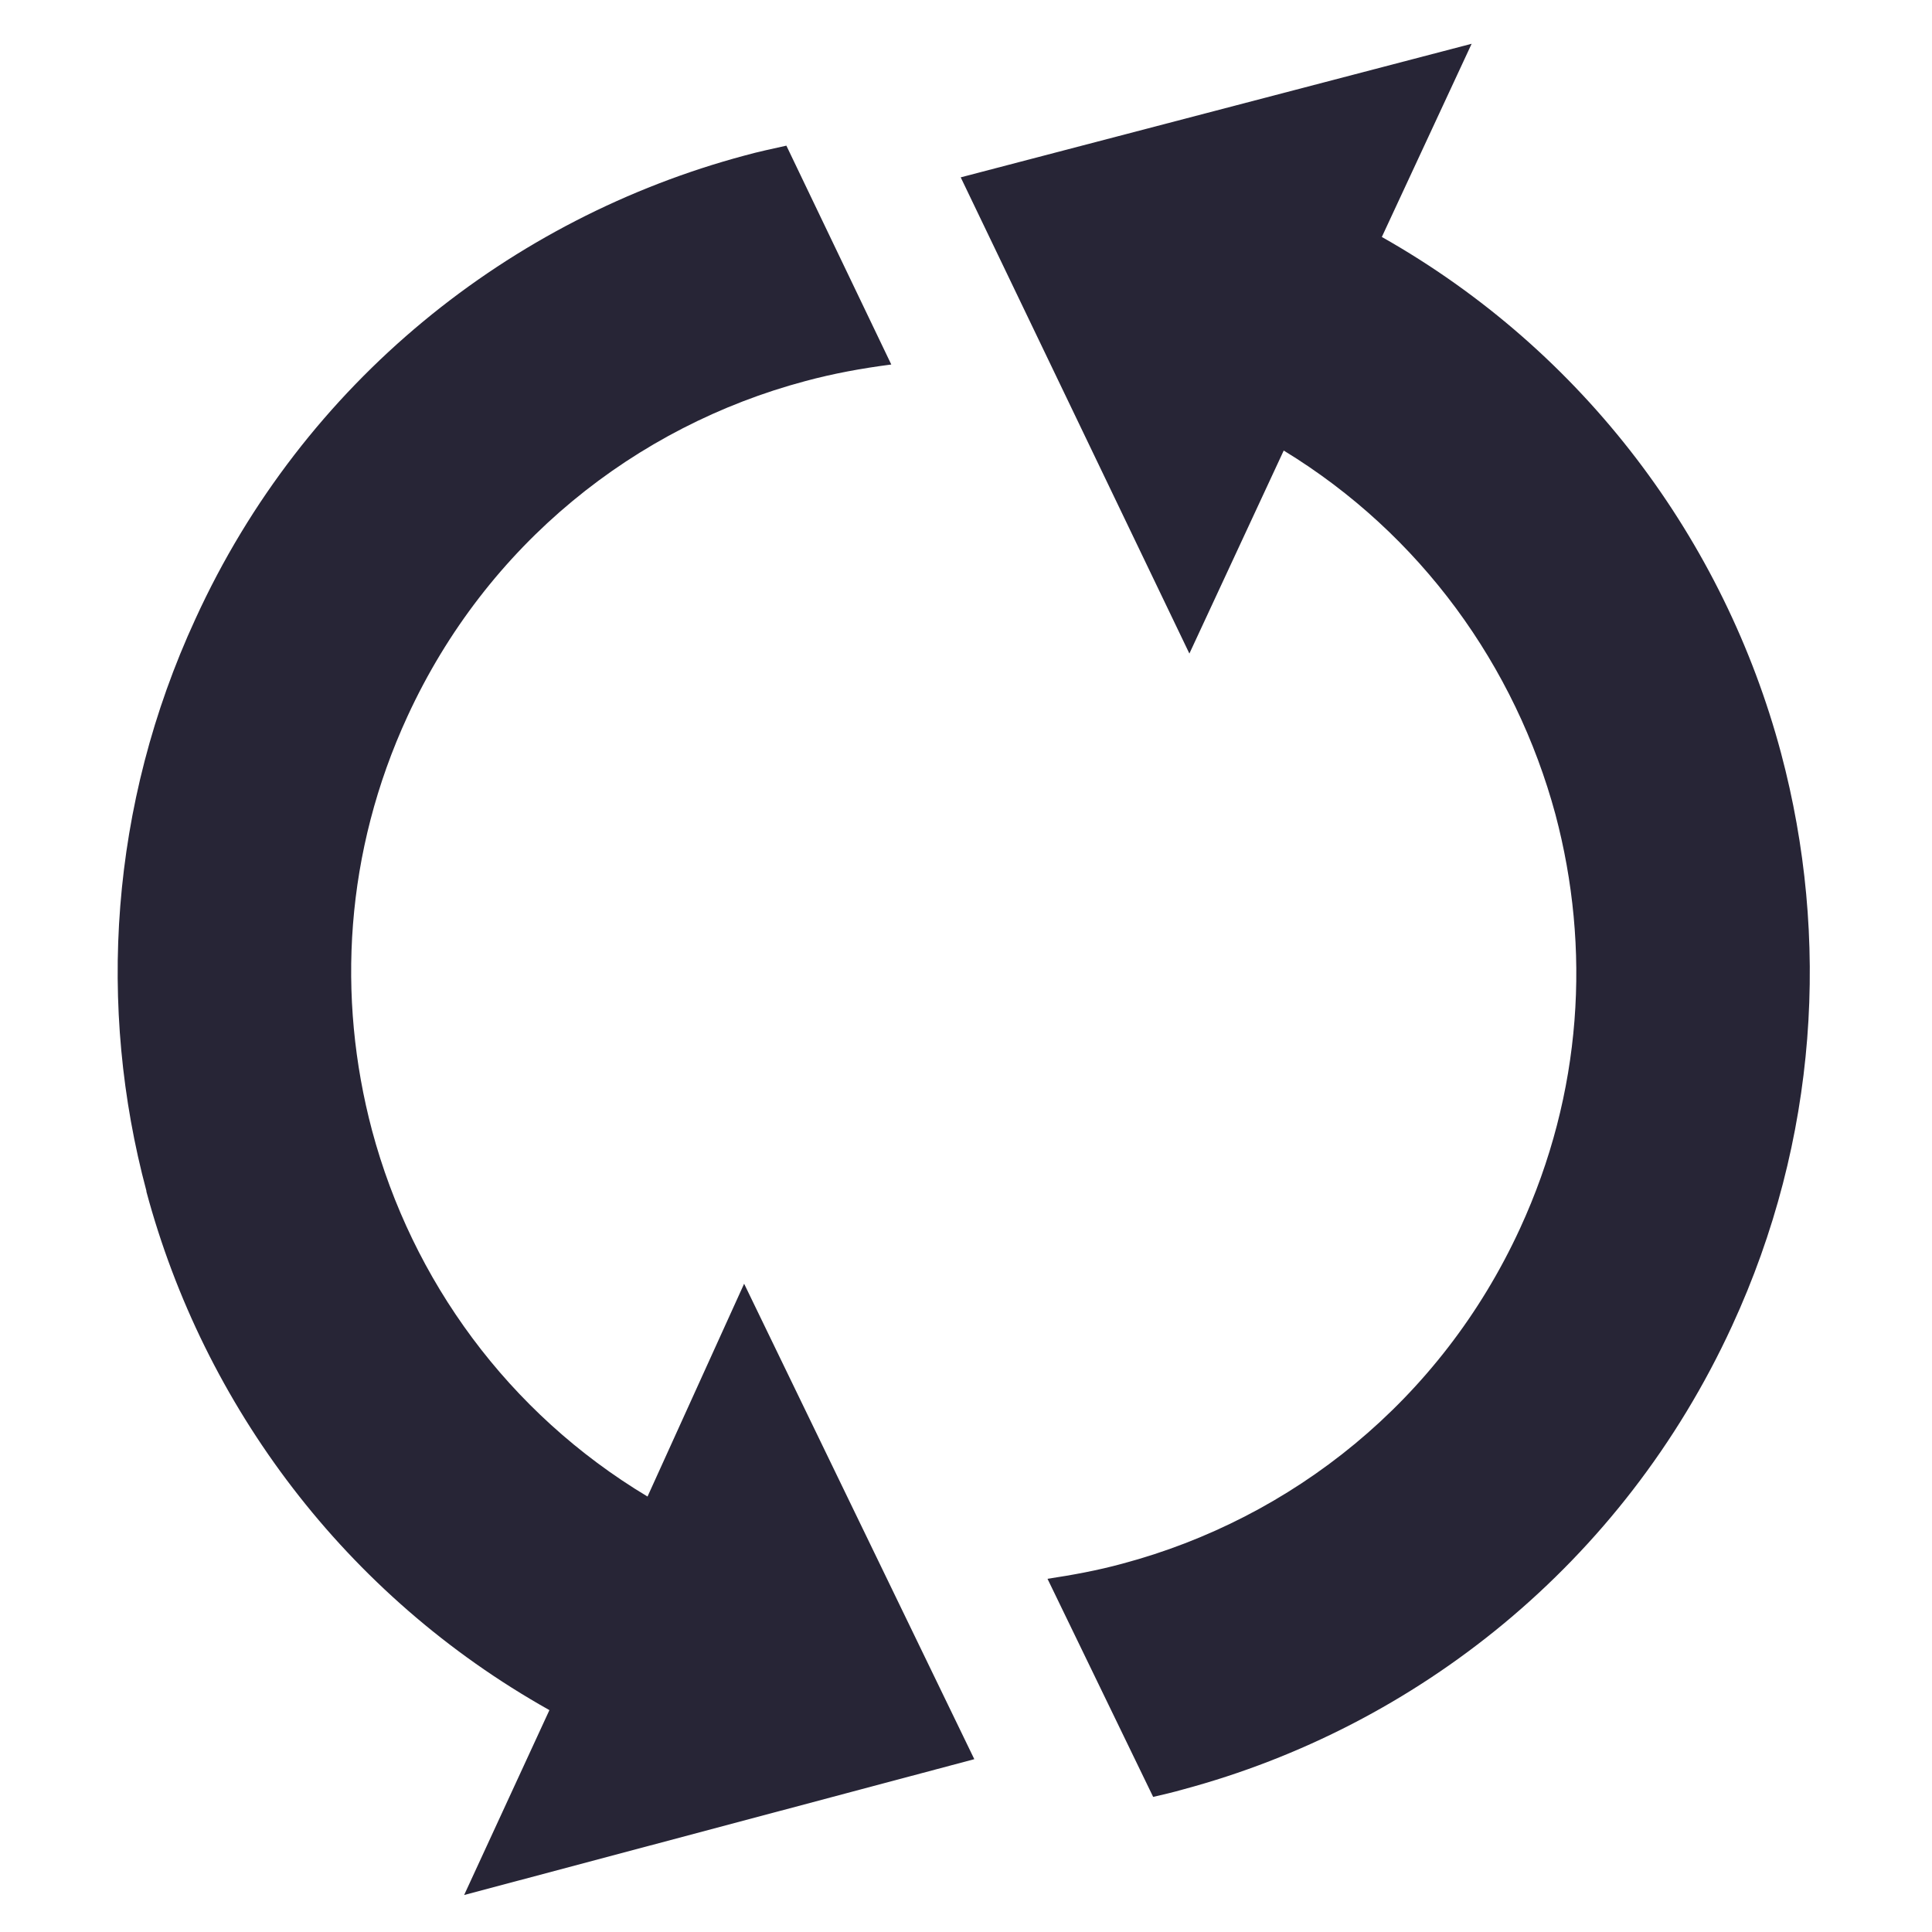 <?xml version="1.0" standalone="no"?><!DOCTYPE svg PUBLIC "-//W3C//DTD SVG 1.1//EN" "http://www.w3.org/Graphics/SVG/1.1/DTD/svg11.dtd"><svg t="1677228466169" class="icon" viewBox="0 0 1024 1024" version="1.1" xmlns="http://www.w3.org/2000/svg" p-id="2755" xmlns:xlink="http://www.w3.org/1999/xlink" width="200" height="200"><path d="M918 702.8 918 702.8c45.6-98.8 52-206 26-303.6-30-112.4-104-212.8-211.6-273.6L780 23.2l-270.8 70.8 121.2 252.4 50-107.6c72.8 44.4 122.8 114.4 144 192.8 18.8 70.8 14.4 147.6-18.8 219.6-42 91.2-120.8 153.6-210.8 177.6-13.2 3.6-26.4 6-39.6 8l56 115.6c5.2-1.2 10.4-2.4 16-4C750.8 915.2 860 828.8 918 702.8L918 702.8M343.2 793.2c-74-44.4-124.8-114.8-146-194-18.8-70.8-14.4-147.6 18.8-219.6 42-91.2 120.8-153.6 210.8-177.6 14.8-4 30-6.8 45.6-8.8l-55.6-116c-7.2 1.6-14.8 3.2-22 5.2-124 33.2-233.6 119.6-291.2 245.6-45.6 98.8-52 206-26 303.2l0 0.4c30.4 113.2 105.2 214 213.6 274.8l-45.2 98 270.4-72-122-252L343.2 793.2 343.2 793.2M343.2 793.2 343.2 793.2z" fill="#272536" p-id="2756"></path></svg>